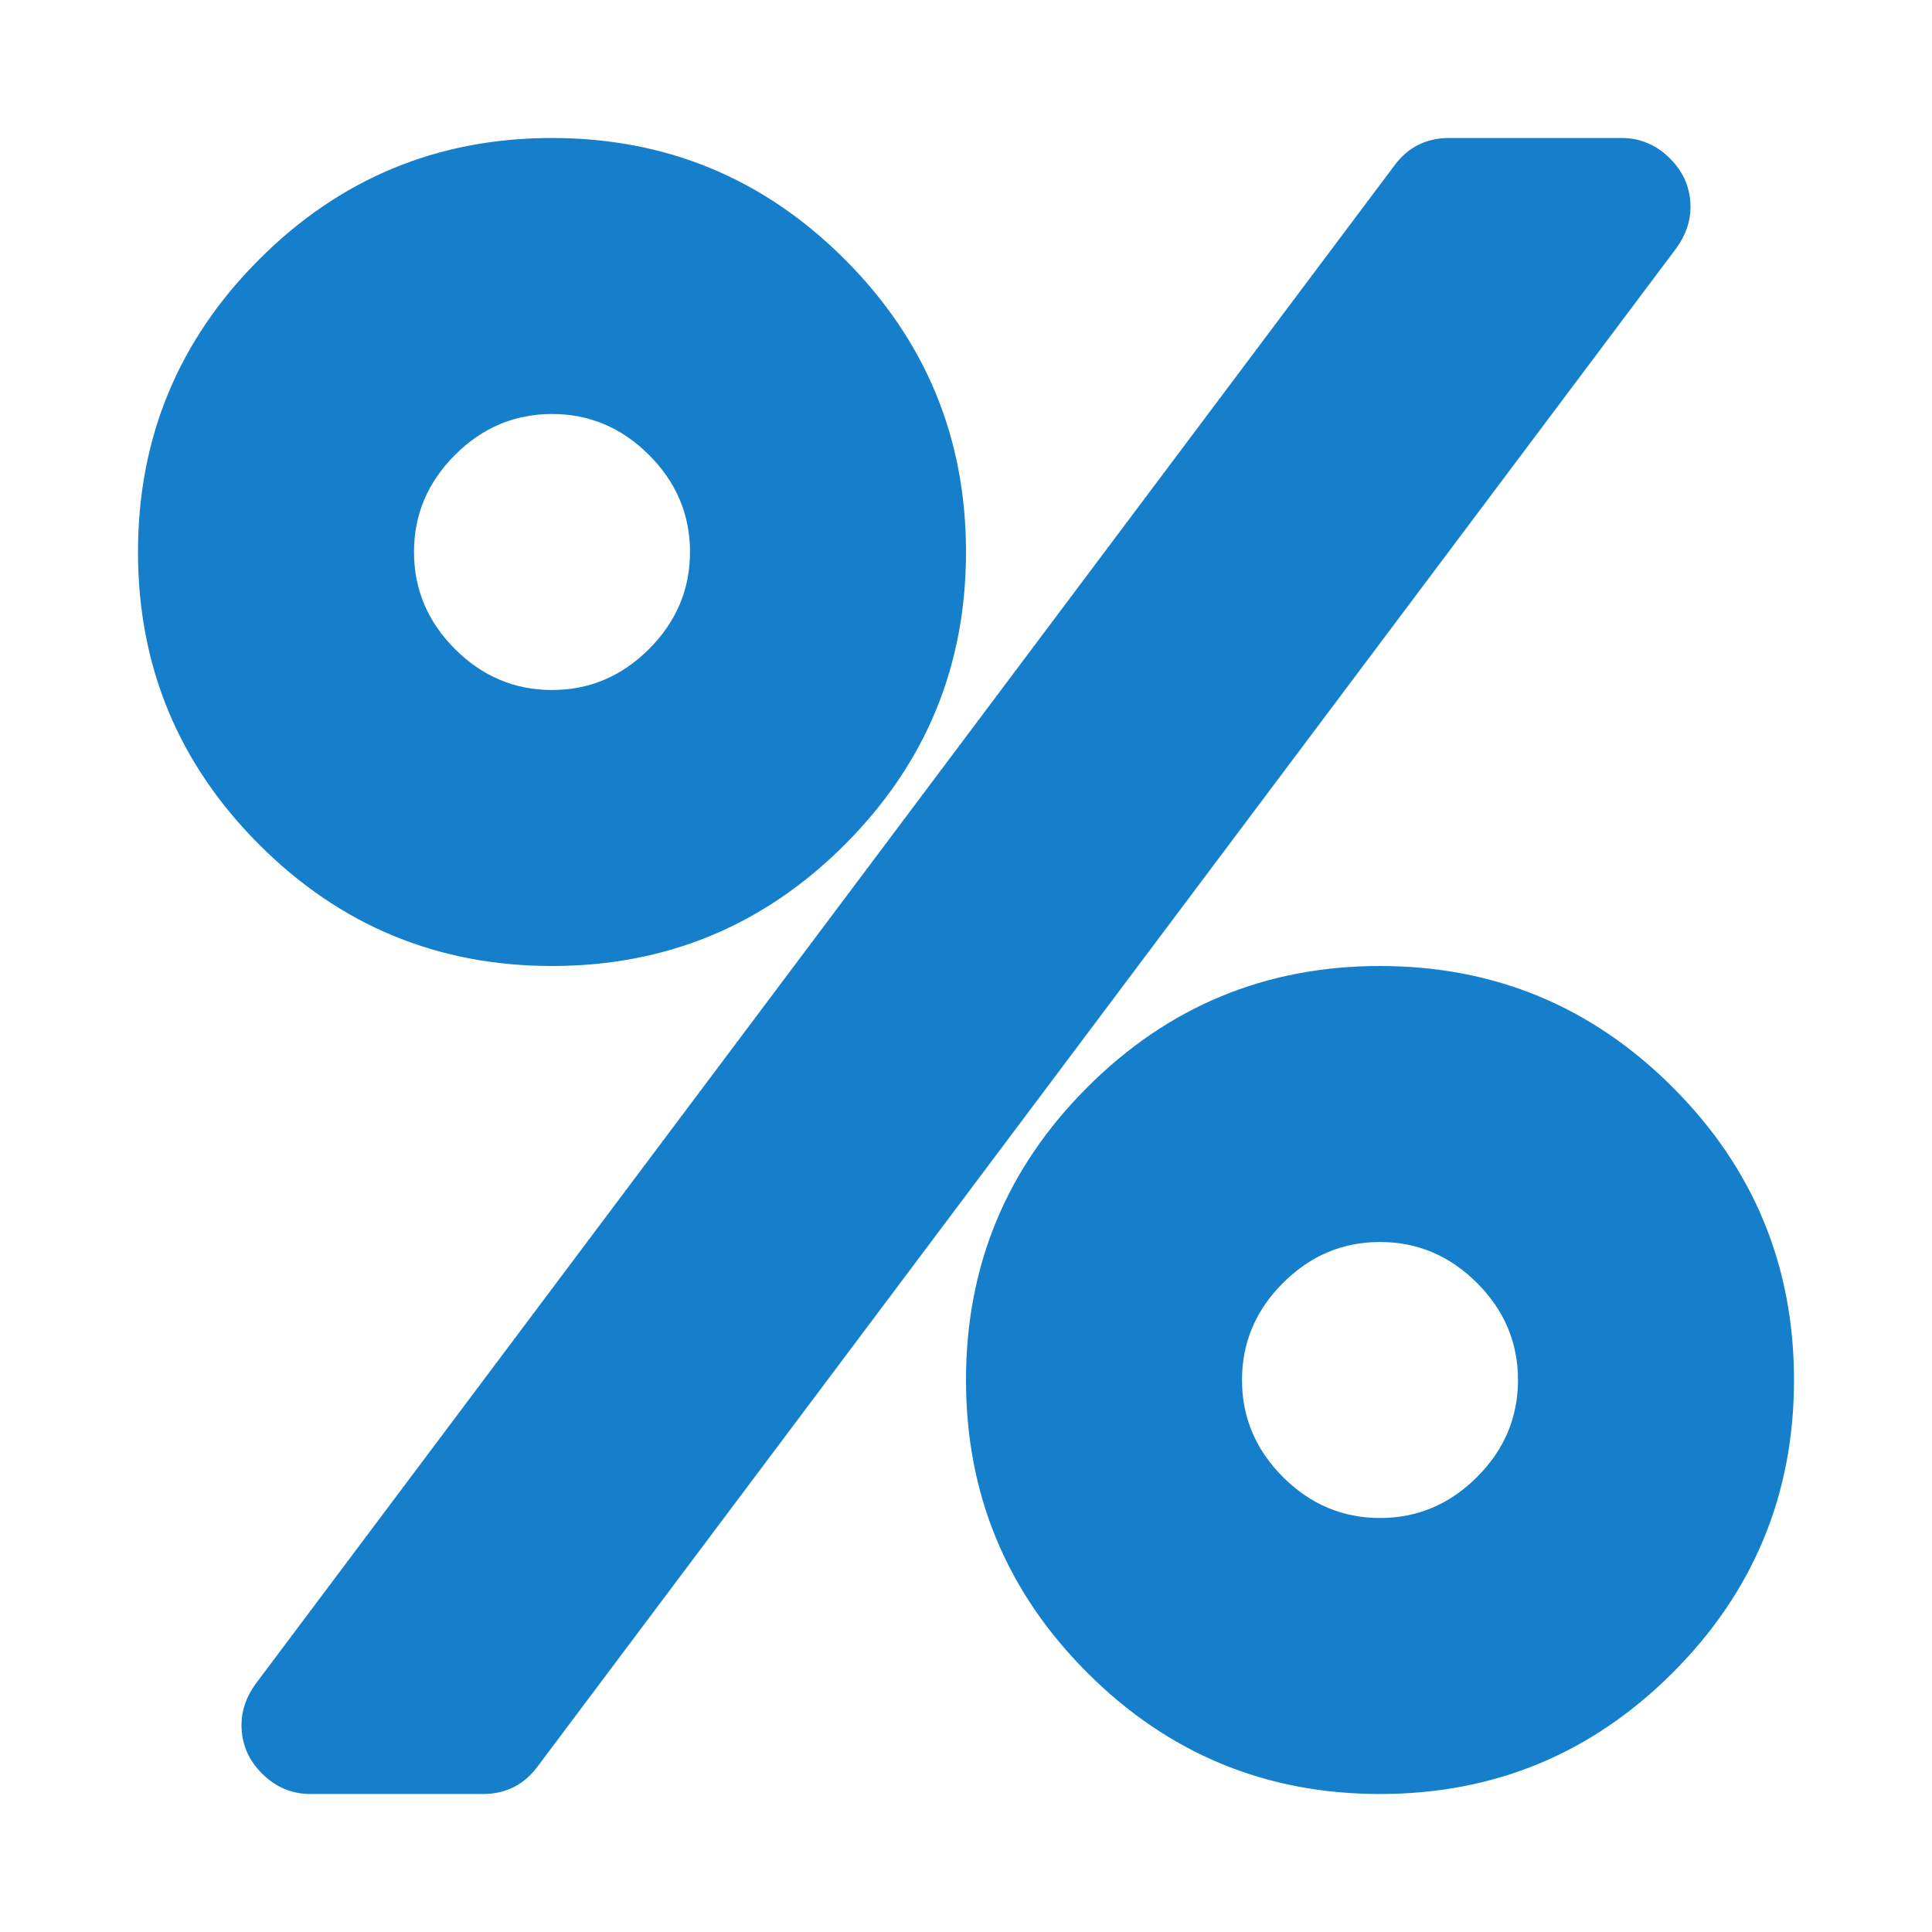 <?xml version="1.0" encoding="utf-8"?>
<svg width="1792" height="1792" viewBox="0 0 1792 1792" xmlns="http://www.w3.org/2000/svg"><path d="M1408 1280q0-52-38-90t-90-38-90 38-38 90 38 90 90 38 90-38 38-90zm-768-768q0-52-38-90t-90-38-90 38-38 90 38 90 90 38 90-38 38-90zm1024 768q0 159-112.5 271.5t-271.5 112.5-271.5-112.5-112.5-271.5 112.5-271.5 271.5-112.5 271.5 112.5 112.5 271.5zm-96-1088q0 20-13 38l-1056 1408q-19 26-51 26h-160q-26 0-45-19t-19-45q0-20 13-38l1056-1408q19-26 51-26h160q26 0 45 19t19 45zm-672 320q0 159-112.5 271.5t-271.5 112.5-271.5-112.5-112.5-271.5 112.5-271.5 271.5-112.5 271.5 112.5 112.5 271.5z" fill="#157FCC"/></svg>